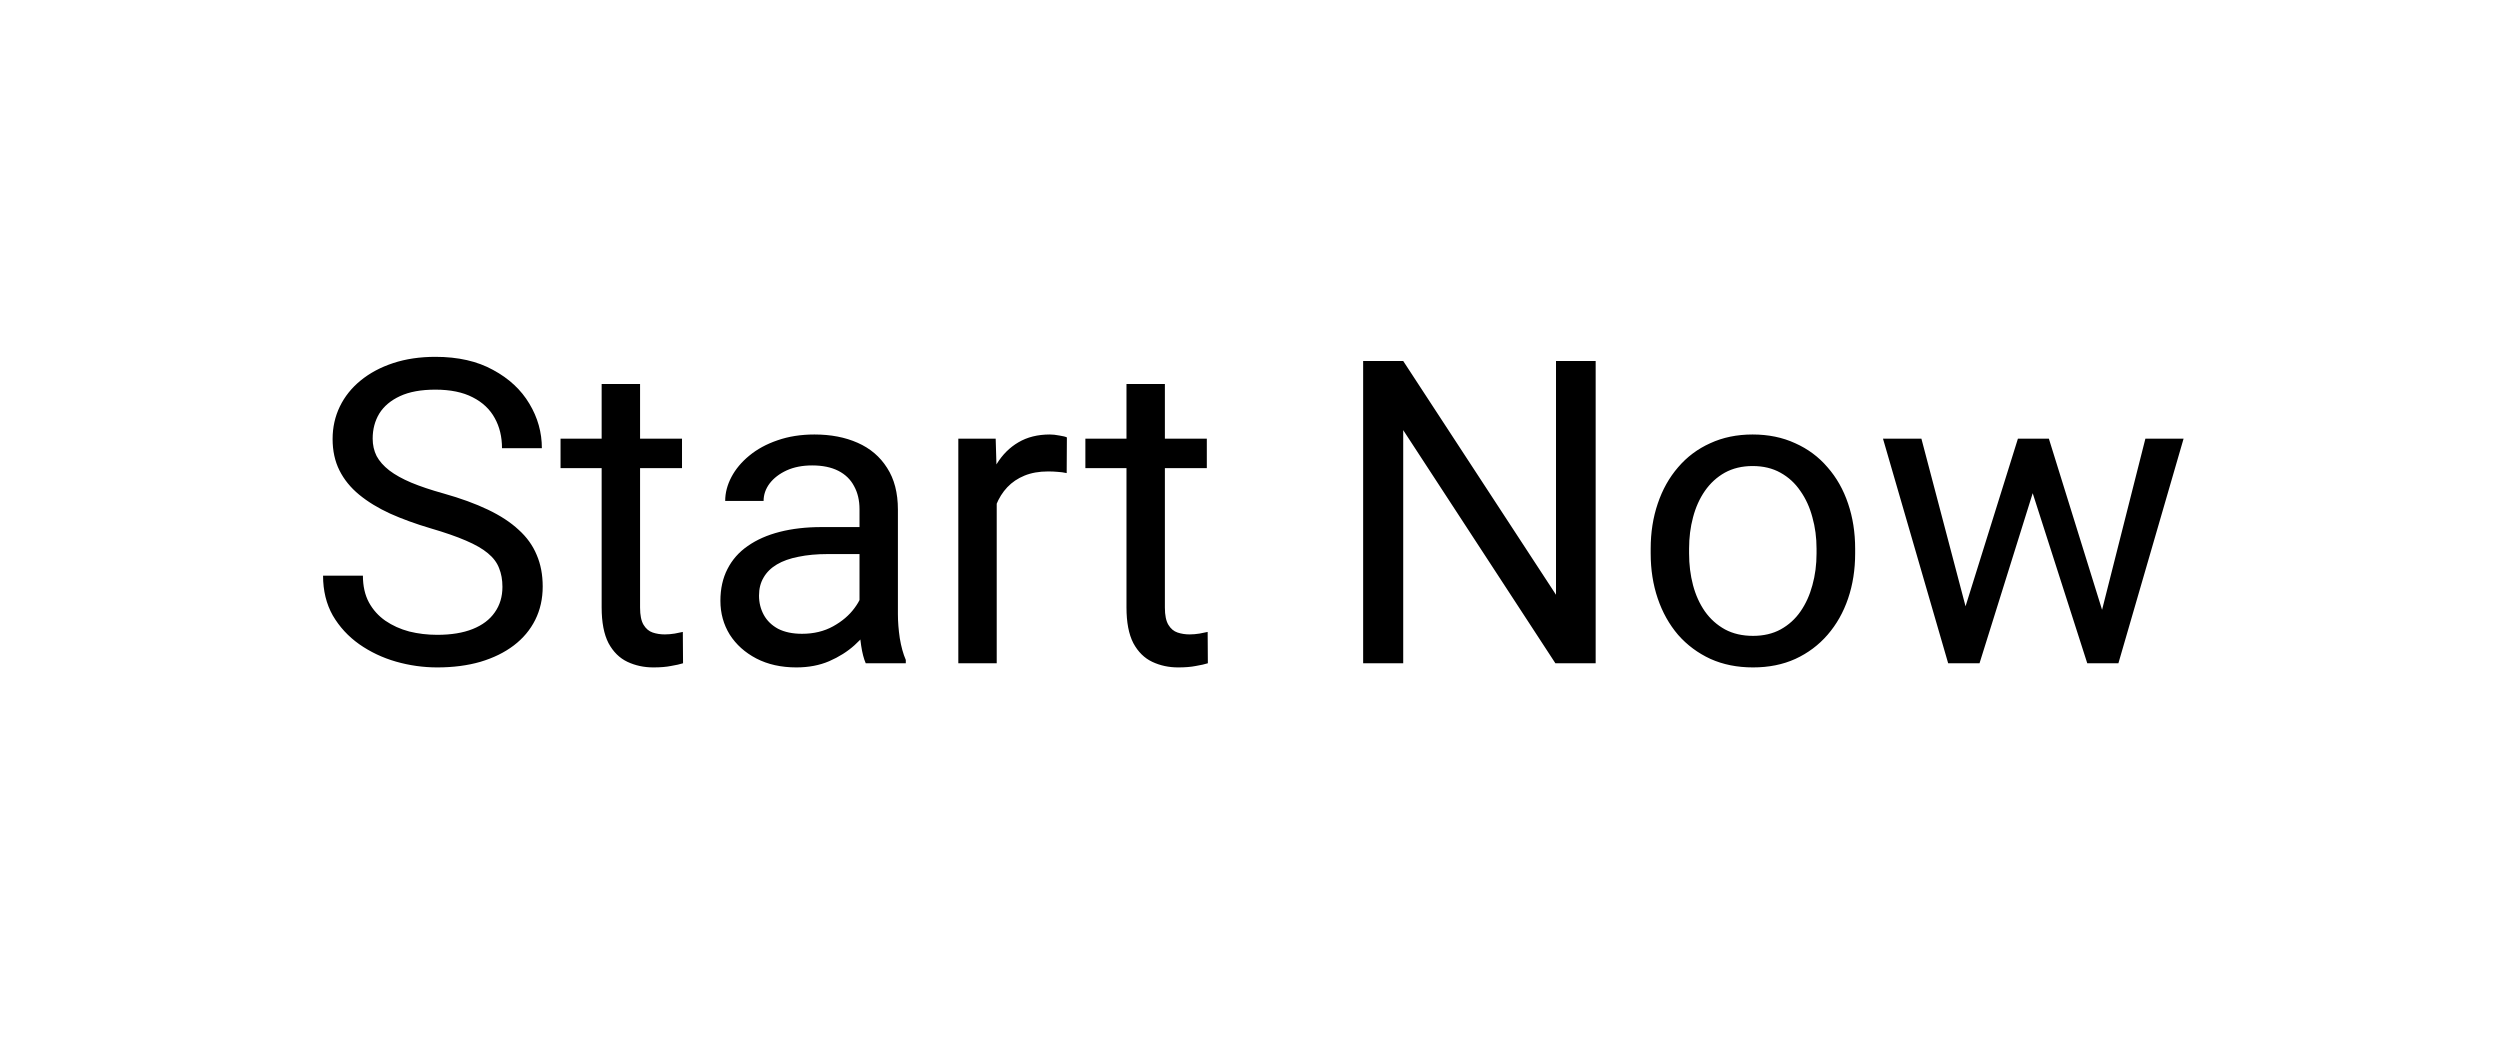 <svg width="147" height="61" viewBox="0 0 147 61" fill="none" xmlns="http://www.w3.org/2000/svg">
<path d="M29.543 34.508C29.543 34.093 29.477 33.727 29.347 33.409C29.225 33.084 29.005 32.791 28.688 32.53C28.379 32.27 27.947 32.022 27.394 31.786C26.849 31.55 26.157 31.31 25.319 31.065C24.44 30.805 23.646 30.516 22.939 30.199C22.23 29.873 21.624 29.503 21.12 29.088C20.615 28.673 20.229 28.197 19.96 27.66C19.691 27.123 19.557 26.508 19.557 25.816C19.557 25.125 19.7 24.486 19.984 23.9C20.269 23.314 20.676 22.805 21.205 22.374C21.742 21.935 22.381 21.593 23.122 21.349C23.862 21.105 24.688 20.982 25.6 20.982C26.934 20.982 28.065 21.239 28.993 21.752C29.929 22.256 30.641 22.919 31.129 23.741C31.618 24.555 31.862 25.426 31.862 26.354H29.518C29.518 25.686 29.376 25.096 29.091 24.584C28.806 24.063 28.375 23.656 27.797 23.363C27.219 23.062 26.487 22.911 25.6 22.911C24.761 22.911 24.07 23.037 23.524 23.29C22.979 23.542 22.572 23.884 22.304 24.315C22.043 24.746 21.913 25.239 21.913 25.792C21.913 26.166 21.99 26.508 22.145 26.817C22.308 27.119 22.556 27.399 22.89 27.66C23.231 27.92 23.663 28.16 24.184 28.38C24.713 28.6 25.343 28.811 26.076 29.015C27.085 29.299 27.956 29.617 28.688 29.967C29.42 30.317 30.023 30.711 30.495 31.151C30.975 31.582 31.329 32.075 31.557 32.628C31.793 33.173 31.911 33.792 31.911 34.483C31.911 35.208 31.764 35.863 31.471 36.449C31.178 37.035 30.759 37.535 30.214 37.95C29.669 38.365 29.014 38.687 28.248 38.915C27.492 39.134 26.645 39.244 25.709 39.244C24.887 39.244 24.078 39.13 23.28 38.902C22.491 38.675 21.771 38.333 21.12 37.877C20.477 37.421 19.96 36.86 19.569 36.192C19.187 35.517 18.996 34.736 18.996 33.849H21.339C21.339 34.459 21.457 34.984 21.693 35.423C21.929 35.855 22.251 36.213 22.658 36.498C23.073 36.782 23.541 36.994 24.061 37.132C24.59 37.263 25.14 37.328 25.709 37.328C26.531 37.328 27.227 37.214 27.797 36.986C28.366 36.758 28.798 36.432 29.091 36.009C29.392 35.586 29.543 35.086 29.543 34.508ZM40.102 25.792V27.525H32.96V25.792H40.102ZM35.377 22.581H37.636V35.728C37.636 36.176 37.705 36.514 37.843 36.742C37.982 36.97 38.161 37.12 38.38 37.193C38.6 37.267 38.836 37.303 39.088 37.303C39.276 37.303 39.471 37.287 39.674 37.254C39.886 37.214 40.045 37.181 40.15 37.157L40.163 39C39.984 39.057 39.748 39.11 39.455 39.159C39.17 39.216 38.824 39.244 38.417 39.244C37.864 39.244 37.355 39.134 36.891 38.915C36.427 38.695 36.057 38.329 35.78 37.816C35.512 37.295 35.377 36.595 35.377 35.716V22.581ZM50.539 36.742V29.942C50.539 29.422 50.433 28.97 50.221 28.587C50.018 28.197 49.709 27.896 49.294 27.684C48.878 27.473 48.366 27.367 47.755 27.367C47.186 27.367 46.685 27.464 46.254 27.66C45.831 27.855 45.497 28.111 45.253 28.429C45.017 28.746 44.899 29.088 44.899 29.454H42.641C42.641 28.982 42.763 28.514 43.007 28.05C43.251 27.586 43.601 27.167 44.057 26.793C44.52 26.41 45.074 26.109 45.717 25.89C46.368 25.662 47.092 25.548 47.89 25.548C48.85 25.548 49.696 25.711 50.429 26.036C51.169 26.362 51.747 26.854 52.162 27.513C52.585 28.164 52.797 28.982 52.797 29.967V36.119C52.797 36.559 52.834 37.026 52.907 37.523C52.988 38.019 53.106 38.447 53.261 38.805V39H50.905C50.791 38.74 50.701 38.394 50.636 37.962C50.571 37.523 50.539 37.116 50.539 36.742ZM50.929 30.992L50.954 32.579H48.671C48.028 32.579 47.454 32.632 46.95 32.738C46.445 32.835 46.022 32.986 45.68 33.19C45.338 33.393 45.078 33.649 44.899 33.959C44.72 34.26 44.63 34.614 44.63 35.02C44.63 35.435 44.724 35.814 44.911 36.156C45.098 36.498 45.379 36.77 45.753 36.974C46.136 37.169 46.604 37.267 47.157 37.267C47.849 37.267 48.459 37.12 48.988 36.827C49.517 36.534 49.936 36.176 50.246 35.753C50.563 35.33 50.734 34.919 50.758 34.52L51.723 35.606C51.666 35.948 51.511 36.327 51.259 36.742C51.007 37.157 50.669 37.556 50.246 37.938C49.831 38.312 49.334 38.626 48.756 38.878C48.187 39.122 47.544 39.244 46.828 39.244C45.932 39.244 45.147 39.069 44.472 38.719C43.804 38.369 43.283 37.901 42.909 37.315C42.543 36.721 42.36 36.058 42.36 35.326C42.36 34.618 42.498 33.995 42.775 33.458C43.052 32.913 43.45 32.461 43.971 32.103C44.492 31.737 45.119 31.46 45.851 31.273C46.584 31.086 47.401 30.992 48.305 30.992H50.929ZM58.607 27.867V39H56.349V25.792H58.546L58.607 27.867ZM62.733 25.719L62.721 27.818C62.534 27.778 62.355 27.753 62.184 27.745C62.021 27.729 61.834 27.721 61.623 27.721C61.102 27.721 60.642 27.802 60.243 27.965C59.844 28.128 59.507 28.355 59.23 28.648C58.953 28.941 58.734 29.291 58.571 29.698C58.416 30.097 58.315 30.537 58.266 31.017L57.631 31.383C57.631 30.585 57.708 29.837 57.863 29.137C58.026 28.437 58.274 27.818 58.607 27.281C58.941 26.736 59.364 26.313 59.877 26.012C60.398 25.703 61.016 25.548 61.732 25.548C61.895 25.548 62.082 25.568 62.294 25.609C62.505 25.641 62.652 25.678 62.733 25.719ZM70.961 25.792V27.525H63.82V25.792H70.961ZM66.237 22.581H68.495V35.728C68.495 36.176 68.564 36.514 68.703 36.742C68.841 36.97 69.02 37.12 69.24 37.193C69.46 37.267 69.695 37.303 69.948 37.303C70.135 37.303 70.33 37.287 70.534 37.254C70.745 37.214 70.904 37.181 71.01 37.157L71.022 39C70.843 39.057 70.607 39.11 70.314 39.159C70.029 39.216 69.683 39.244 69.276 39.244C68.723 39.244 68.214 39.134 67.751 38.915C67.287 38.695 66.916 38.329 66.64 37.816C66.371 37.295 66.237 36.595 66.237 35.716V22.581ZM93.825 21.227V39H91.457L82.509 25.291V39H80.153V21.227H82.509L91.493 34.972V21.227H93.825ZM97.06 32.542V32.262C97.06 31.31 97.198 30.427 97.475 29.613C97.751 28.791 98.15 28.079 98.671 27.477C99.192 26.866 99.822 26.394 100.563 26.061C101.304 25.719 102.134 25.548 103.053 25.548C103.981 25.548 104.815 25.719 105.556 26.061C106.304 26.394 106.939 26.866 107.46 27.477C107.989 28.079 108.392 28.791 108.668 29.613C108.945 30.427 109.083 31.31 109.083 32.262V32.542C109.083 33.495 108.945 34.378 108.668 35.191C108.392 36.005 107.989 36.717 107.46 37.328C106.939 37.93 106.308 38.402 105.568 38.744C104.835 39.077 104.005 39.244 103.078 39.244C102.15 39.244 101.316 39.077 100.575 38.744C99.835 38.402 99.2 37.93 98.671 37.328C98.15 36.717 97.751 36.005 97.475 35.191C97.198 34.378 97.06 33.495 97.06 32.542ZM99.318 32.262V32.542C99.318 33.202 99.395 33.824 99.55 34.41C99.704 34.988 99.936 35.501 100.246 35.948C100.563 36.396 100.958 36.75 101.43 37.01C101.902 37.263 102.451 37.389 103.078 37.389C103.696 37.389 104.237 37.263 104.701 37.01C105.173 36.75 105.564 36.396 105.873 35.948C106.182 35.501 106.414 34.988 106.569 34.41C106.732 33.824 106.813 33.202 106.813 32.542V32.262C106.813 31.611 106.732 30.996 106.569 30.419C106.414 29.832 106.178 29.316 105.861 28.868C105.552 28.412 105.161 28.054 104.689 27.794C104.225 27.534 103.68 27.403 103.053 27.403C102.435 27.403 101.889 27.534 101.417 27.794C100.954 28.054 100.563 28.412 100.246 28.868C99.936 29.316 99.704 29.832 99.55 30.419C99.395 30.996 99.318 31.611 99.318 32.262ZM115.26 36.656L118.654 25.792H120.143L119.85 27.953L116.396 39H114.943L115.26 36.656ZM112.978 25.792L115.871 36.778L116.078 39H114.552L110.719 25.792H112.978ZM123.39 36.693L126.149 25.792H128.395L124.562 39H123.048L123.39 36.693ZM120.473 25.792L123.793 36.473L124.171 39H122.731L119.179 27.928L118.886 25.792H120.473Z" fill="#0672CB" style="fill:#0672CB;fill:color(display-p3 0.024 0.447 0.796);fill-opacity:1;"/>
</svg>
